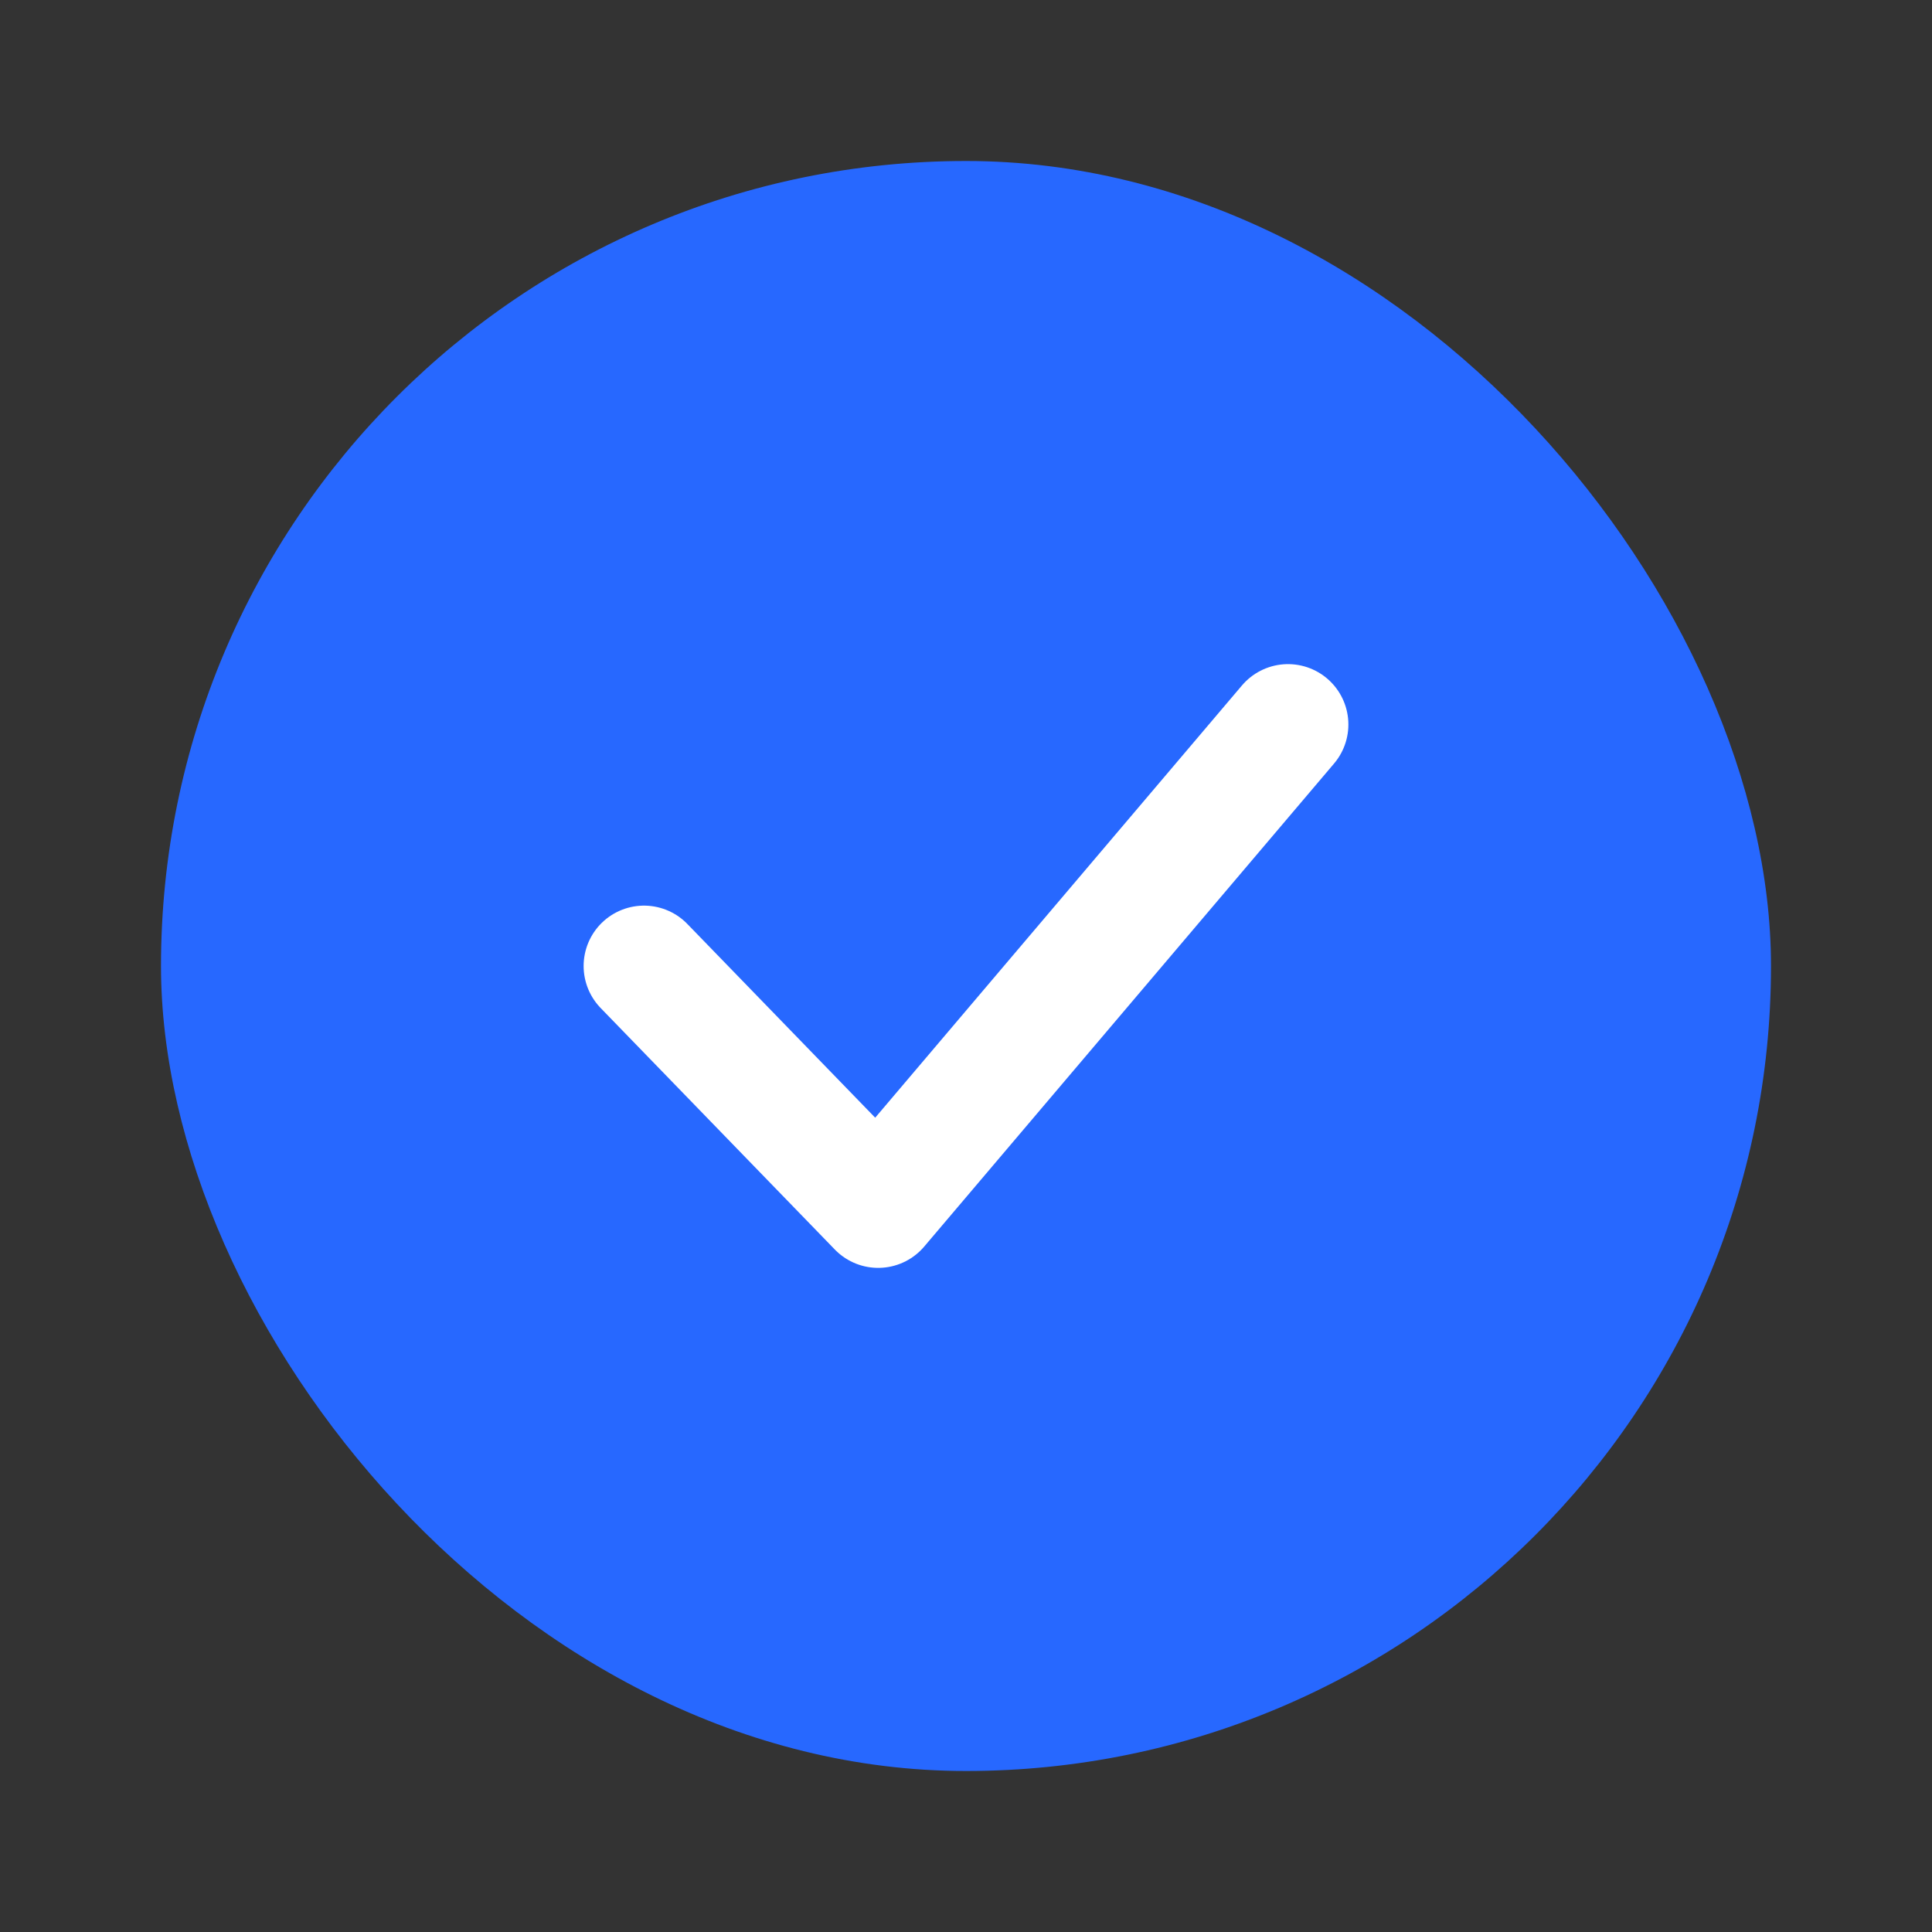 <svg width="24" height="24" viewBox="0 0 24 24" fill="none" xmlns="http://www.w3.org/2000/svg">
<rect x="0" y="0" width="24" height="24" fill="#333333" stroke="none"/>
<rect x="2" y="2" width="20" height="20" rx="10" fill="#2768FF"/>
<path d="M16 9L10.909 15L8 12" stroke="white" stroke-width="1.5" stroke-linecap="round" stroke-linejoin="round"/>
</svg>
